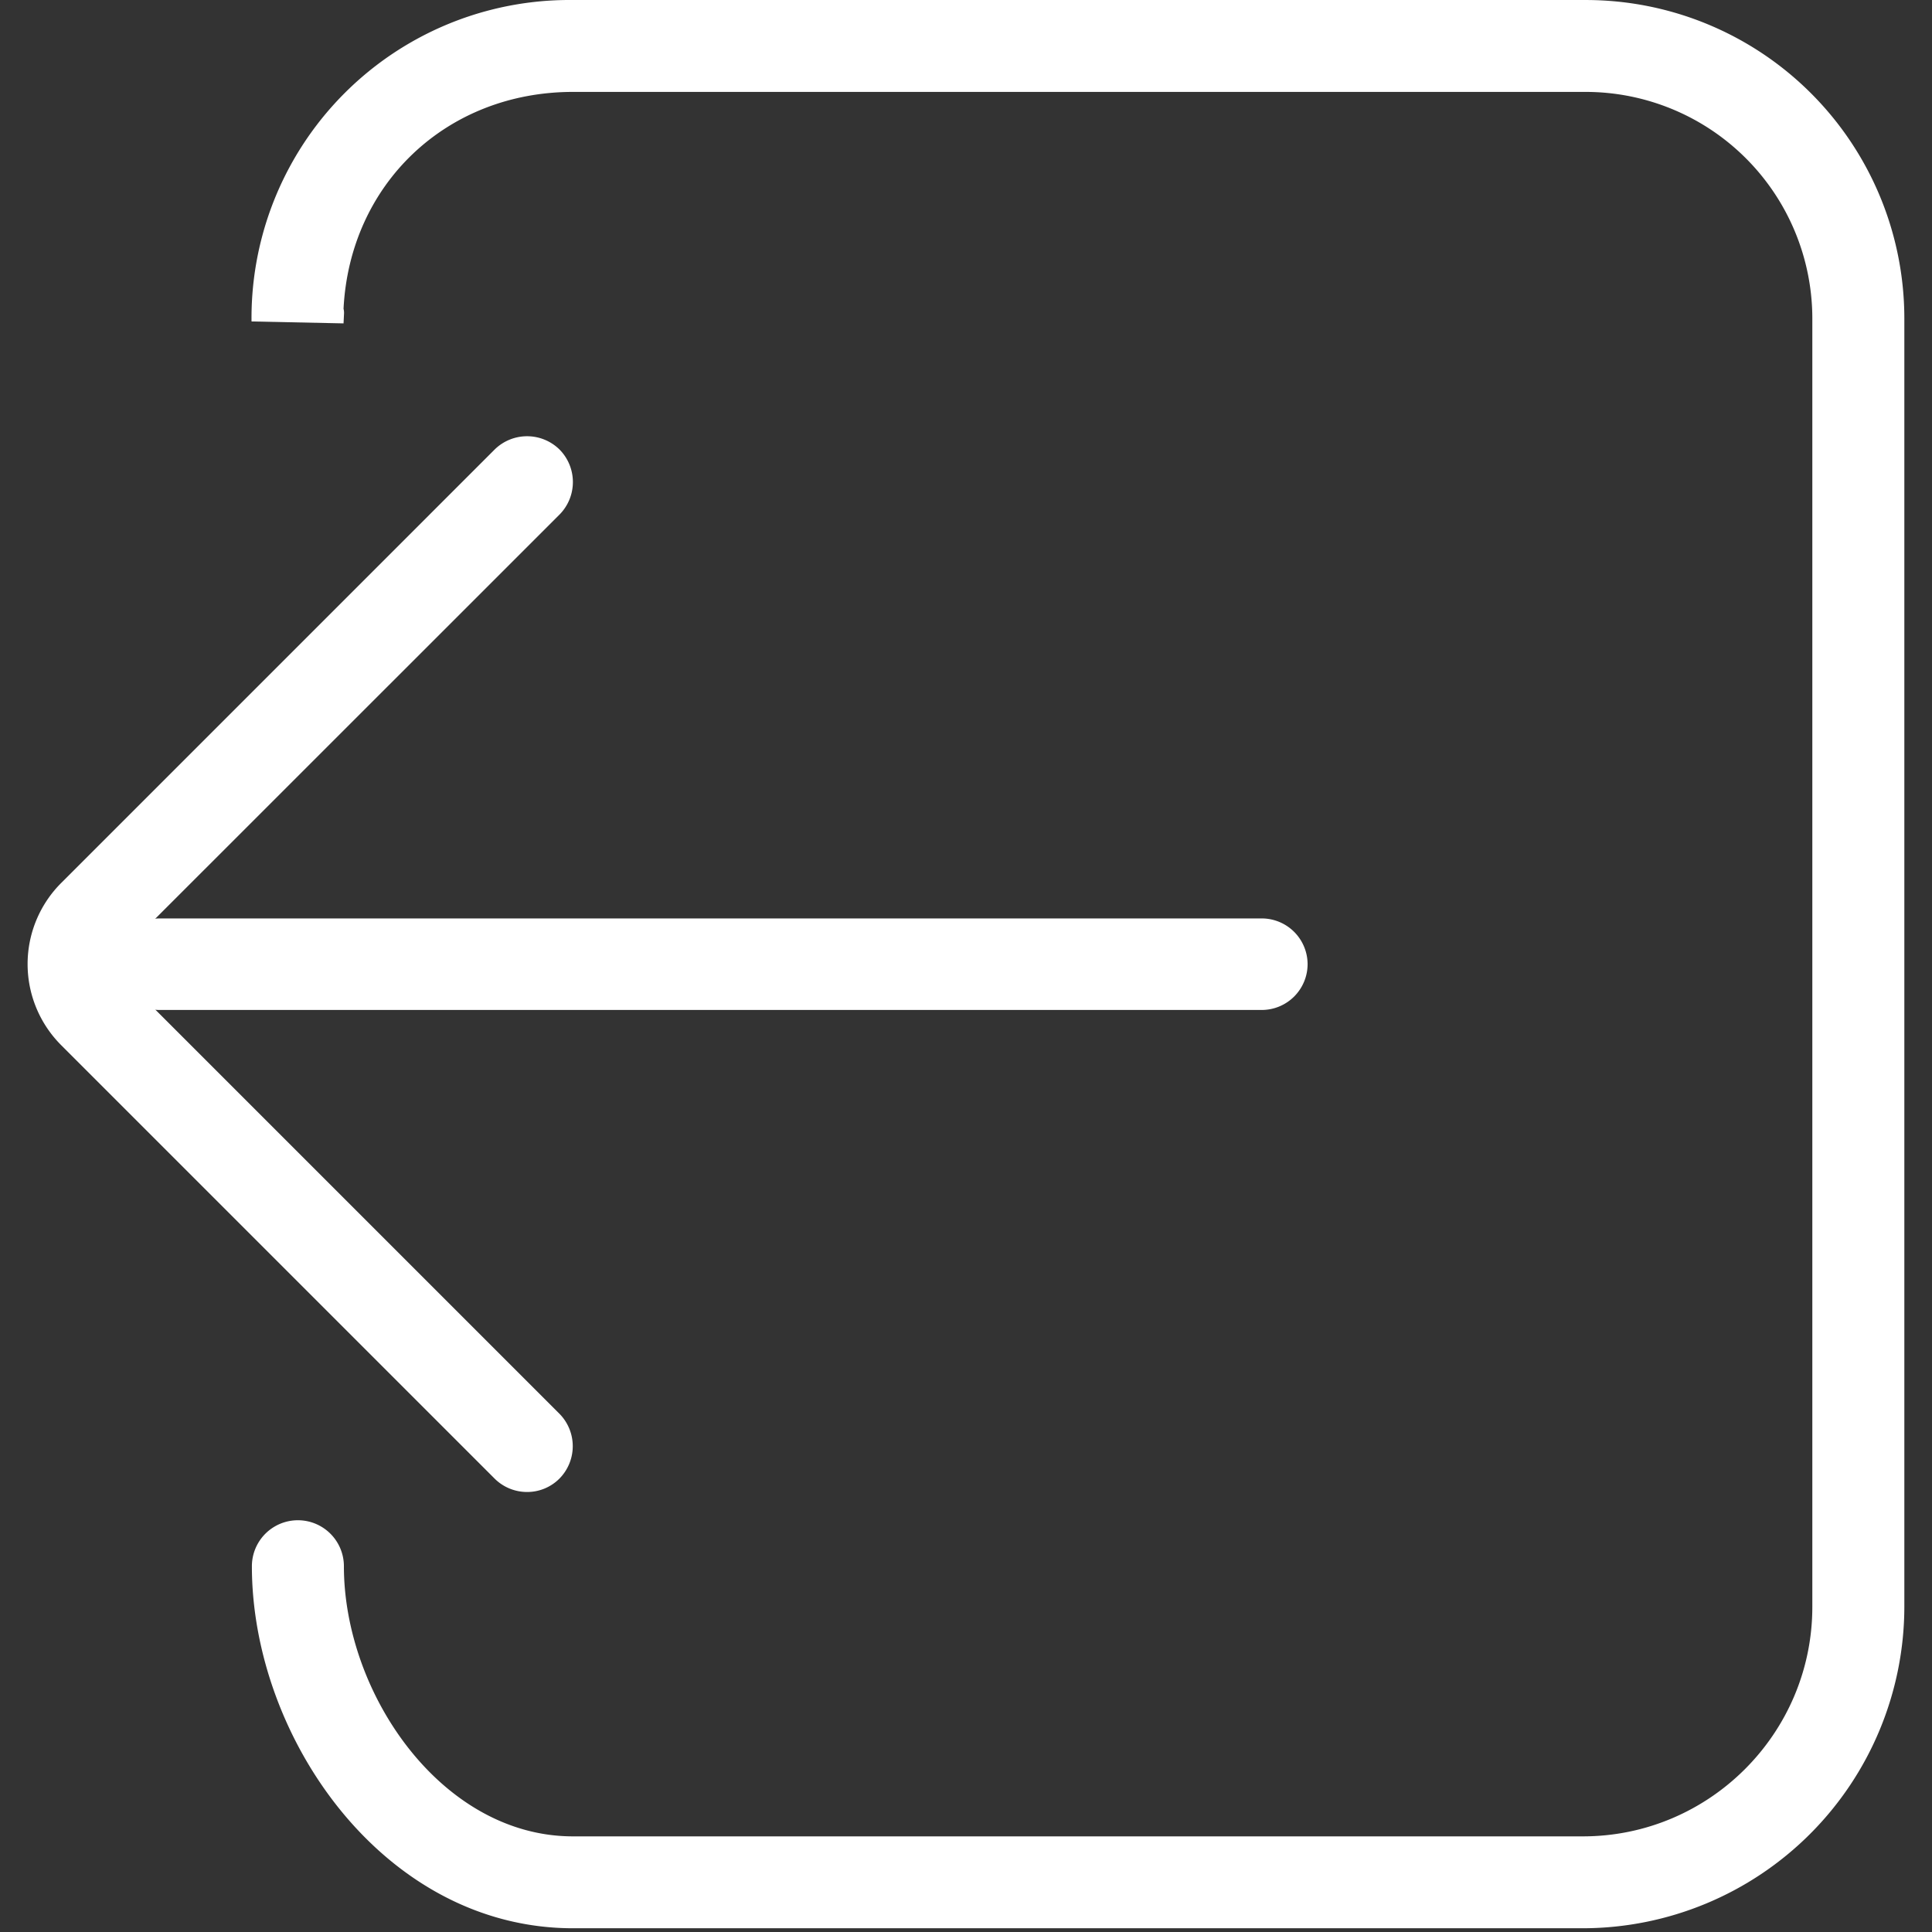 <?xml version="1.0" standalone="no"?><!DOCTYPE svg PUBLIC "-//W3C//DTD SVG 1.1//EN" "http://www.w3.org/Graphics/SVG/1.1/DTD/svg11.dtd"><svg t="1705542150843" class="icon" viewBox="0 0 1024 1024" version="1.1" xmlns="http://www.w3.org/2000/svg" p-id="9745" xmlns:xlink="http://www.w3.org/1999/xlink" width="200" height="200"><rect x="0" y="0" width="1024" height="1024" fill="#333333" stroke="none"/><path d="M279.49 790.786a24.384 24.384 0 0 1-17.344-7.104L32.516 554.052a60.799 60.799 0 0 1 0-86.143l229.63-229.63a24.512 24.512 0 0 1 34.432 0 24.512 24.512 0 0 1 0 34.432L66.884 502.341a12.352 12.352 0 0 0 0 17.344l229.63 229.63a24.448 24.448 0 0 1 0 34.368 24.128 24.128 0 0 1-17.024 7.104z" fill="#fffff" p-id="9746"></path><path d="M668.799 535.301H84.676a24.128 24.128 0 0 1-24.256-24.256c0-13.376 10.752-24.256 24.256-24.256h584.123a24.32 24.32 0 0 1 24.256 24.256 24.32 24.32 0 0 1-24.256 24.256z" fill="#ffffff" p-id="9747"></path><path d="M839.037 1022.016H303.746c-100.287 0-170.238-101.119-170.238-191.87a24.32 24.32 0 1 1 48.768 0c0 67.647 51.968 143.167 121.407 143.167h535.291c67.007 0 121.599-54.591 121.599-121.663V168.712A120.191 120.191 0 0 0 840.509 48.713H303.746c-67.263 0-118.335 48.96-121.663 114.943a8.512 8.512 0 0 1 0.256 2.624l-0.256 5.12-48.768-1.024A168.51 168.51 0 0 1 303.746 0.01h536.891a168.83 168.83 0 0 1 168.702 168.702v682.938a170.622 170.622 0 0 1-170.302 170.366z" fill="#ffffff" p-id="9748"></path></svg>
